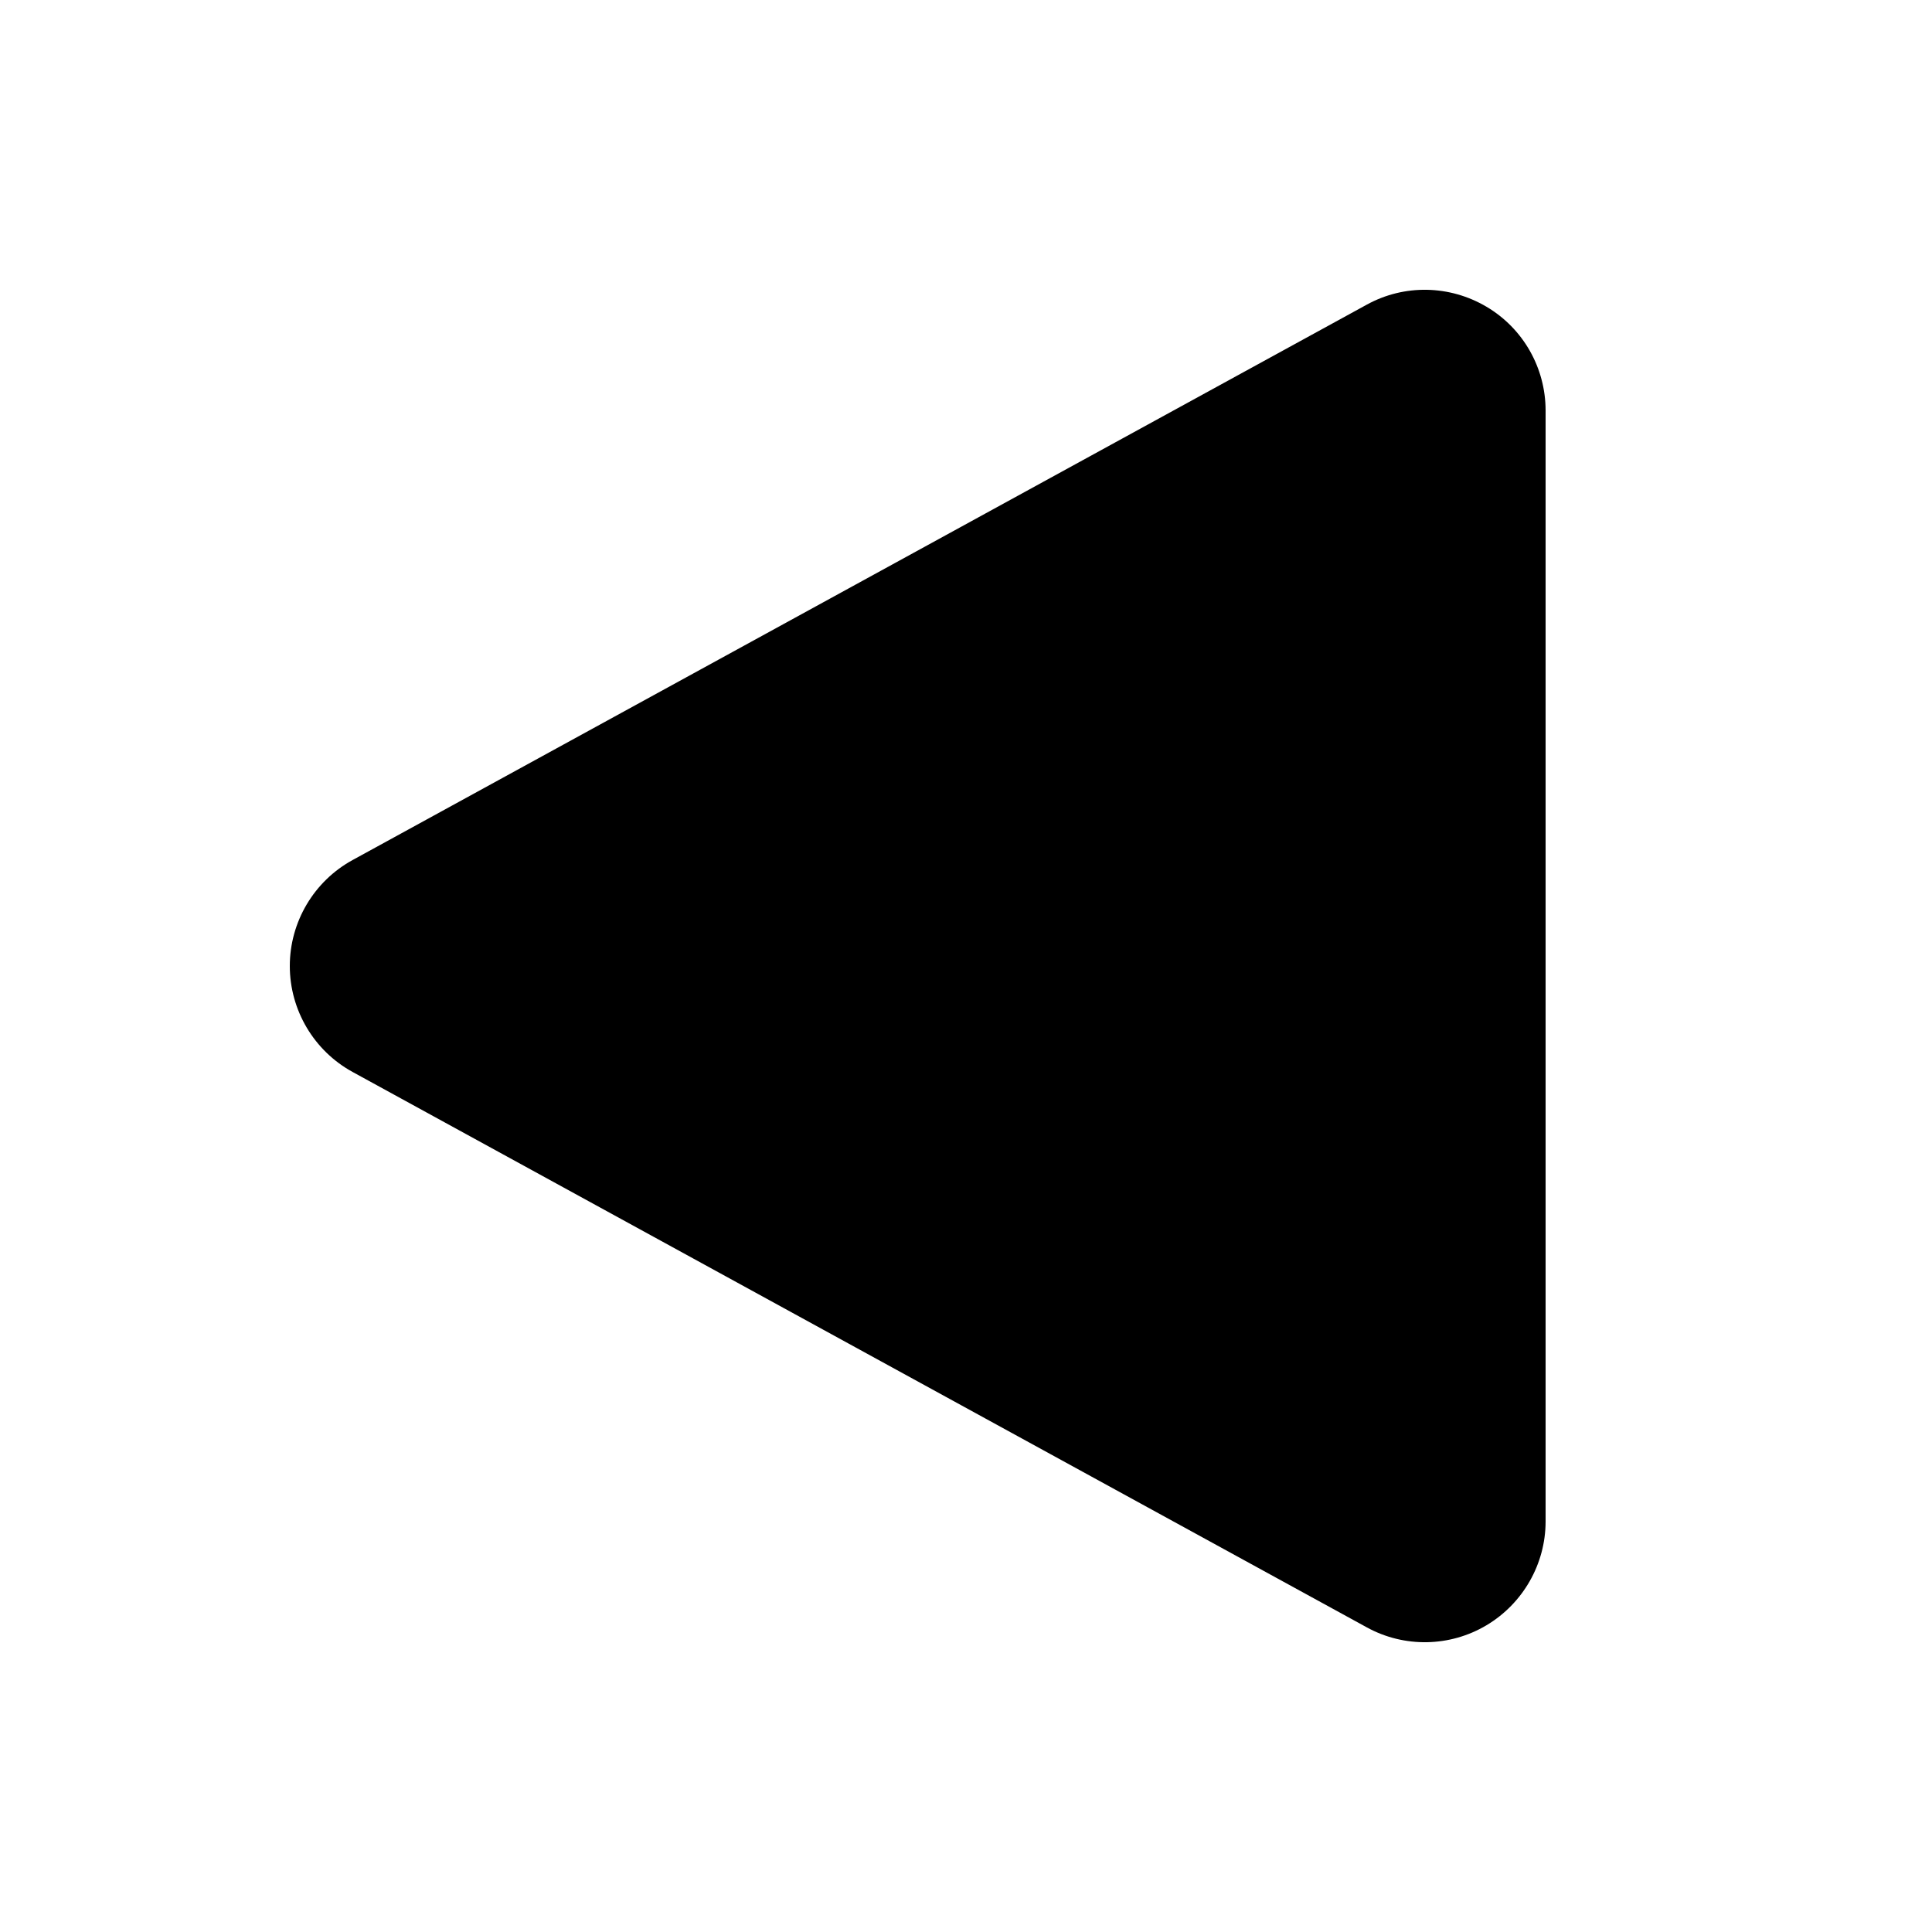 <svg xmlns="http://www.w3.org/2000/svg" viewBox="0 0 640 640"><!--! Font Awesome Pro 7.0.0 by @fontawesome - https://fontawesome.com License - https://fontawesome.com/license (Commercial License) Copyright 2025 Fonticons, Inc. --><path fill="currentColor" d="M452.8 100.9C465.2 94.1 480.2 94.4 492.4 101.6C504.6 108.8 512 121.9 512 136L512 504C512 518.1 504.5 531.2 492.4 538.4C480.3 545.6 465.2 545.9 452.8 539.1L116.8 355.1C104 348.1 96 334.6 96 320C96 305.4 104 291.9 116.8 284.9L452.8 100.9z"/></svg>